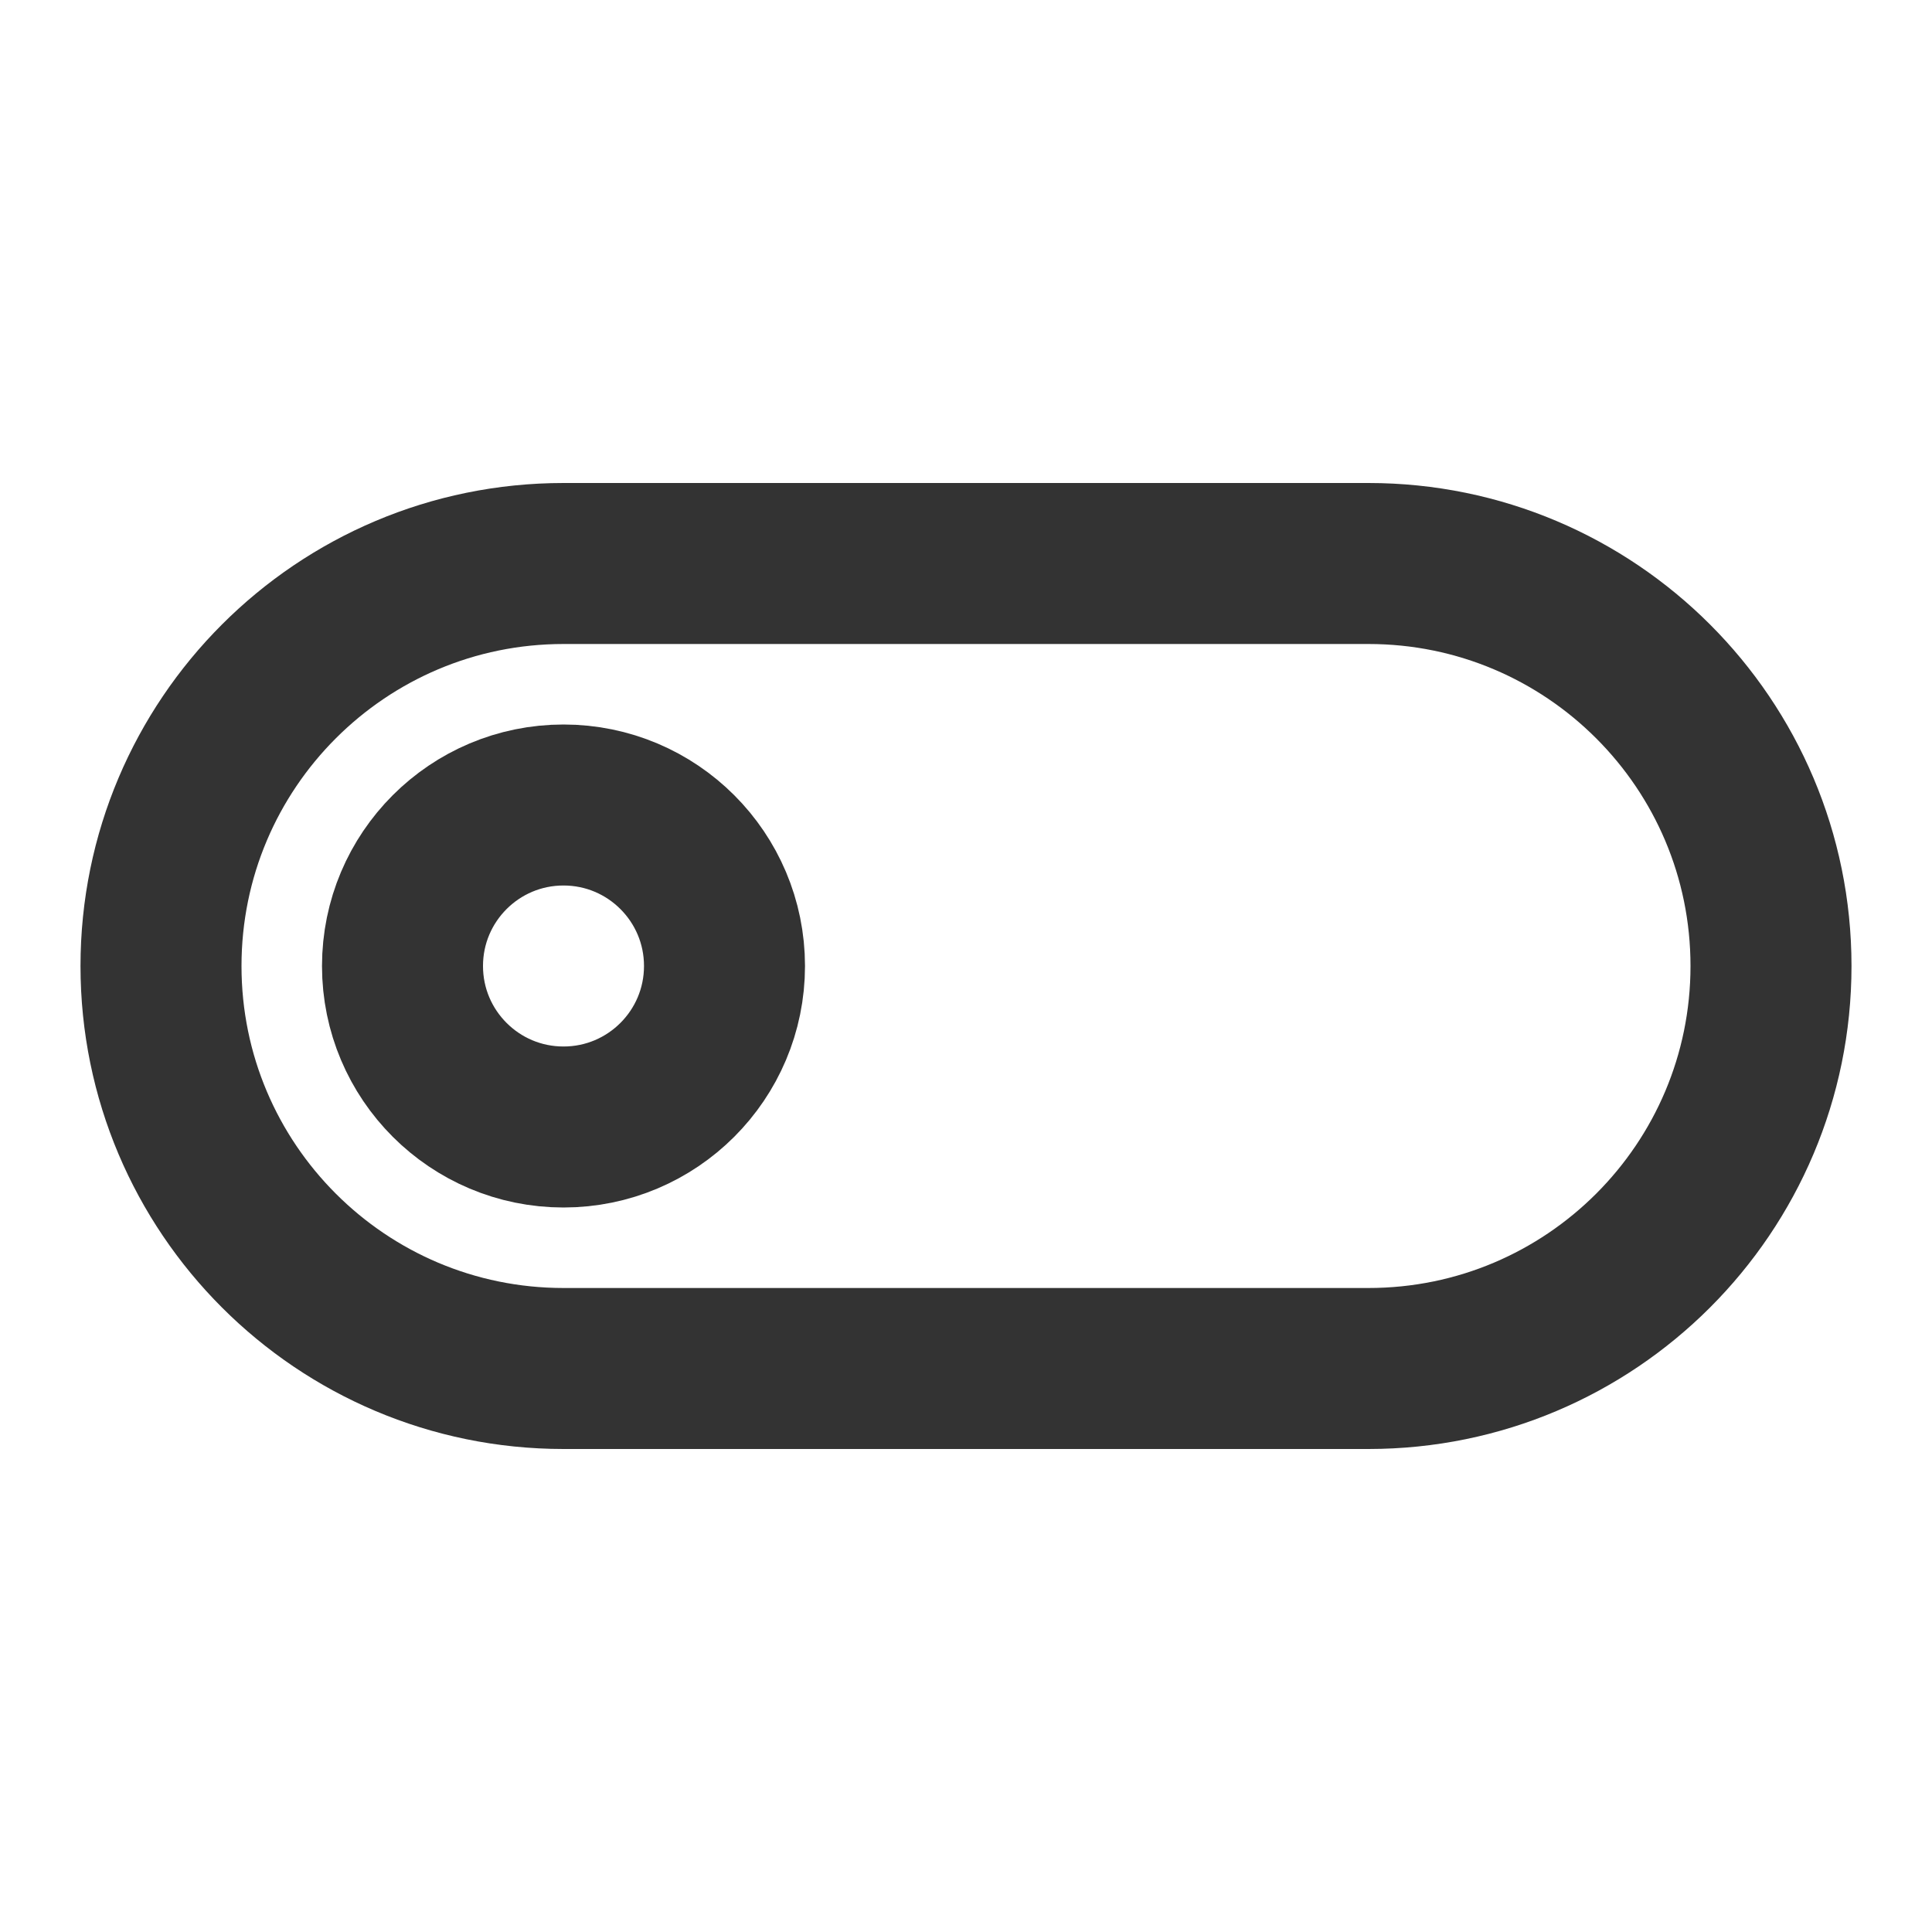 <svg xmlns="http://www.w3.org/2000/svg" width="24" height="24" viewBox="0 0 24 24" fill="none" stroke="currentColor" stroke-width="2" stroke-linecap="round" stroke-linejoin="round" class="hicon hicon-toggle-left"><path d="M2 12C2 9.239 4.239 7 7 7H17C19.761 7 22 9.239 22 12V12C22 14.761 19.761 17 17 17H7C4.239 17 2 14.761 2 12V12Z" stroke="#333333" stroke-width="2" stroke-linecap="round" stroke-linejoin="round"></path><circle cx="7" cy="12" r="2" stroke="#333333" stroke-width="2" stroke-linecap="round" stroke-linejoin="round"></circle></svg>